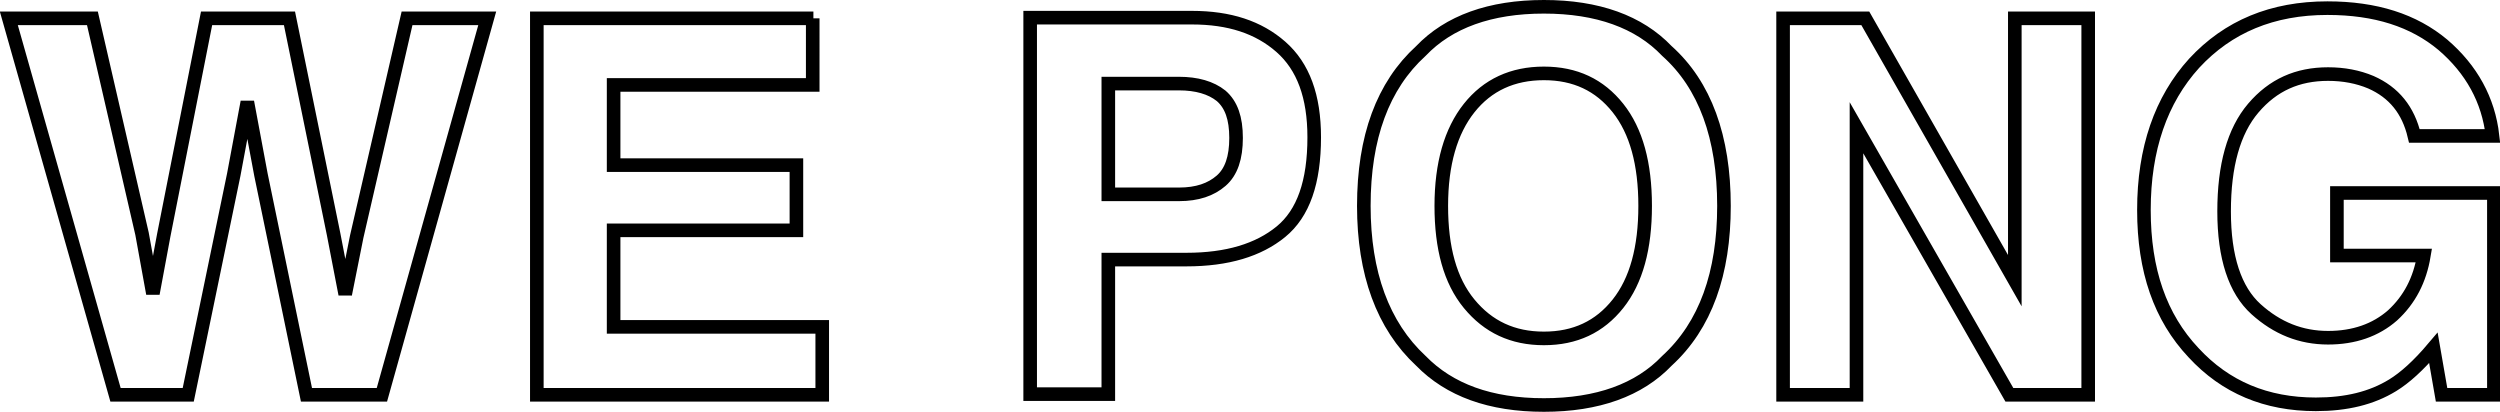 <?xml version="1.0" encoding="utf-8"?>
<!-- Generator: Adobe Illustrator 18.0.0, SVG Export Plug-In . SVG Version: 6.00 Build 0)  -->
<!DOCTYPE svg PUBLIC "-//W3C//DTD SVG 1.1//EN" "http://www.w3.org/Graphics/SVG/1.1/DTD/svg11.dtd">
<svg version="1.1" id="Layer_1" xmlns="http://www.w3.org/2000/svg" xmlns:xlink="http://www.w3.org/1999/xlink" x="0px" y="0px"
	 viewBox="0 0 367.9 60.6" enable-background="new 0 0 367.9 60.6" xml:space="preserve">
<g>
	<path fill="none" stroke="#000000" stroke-width="2" stroke-miterlimit="4.663" d="M366.8,20c-0.6-5.3-3.1-9.8-7.3-13.4
		c-4.3-3.6-9.9-5.4-17-5.4c-8.1,0-14.6,2.7-19.6,8.1c-4.9,5.4-7.4,12.6-7.4,21.6c0,8.9,2.4,15.8,7.3,21c4.7,5.1,10.7,7.6,18,7.6
		c4.5,0,8.2-0.9,11.3-2.8c1.8-1.1,3.8-2.9,6-5.5l1.2,6.9h7.7V28.4h-23.1v9.2h12.8c-0.6,3.6-2.1,6.5-4.6,8.8
		c-2.5,2.2-5.7,3.3-9.5,3.3c-4,0-7.5-1.4-10.6-4.2c-3.1-2.8-4.7-7.6-4.7-14.4c0-6.7,1.4-11.8,4.3-15.2c2.9-3.4,6.5-5,11-5
		c2.3,0,4.4,0.4,6.3,1.2c3.4,1.5,5.5,4.1,6.4,7.9H366.8z M262.4,58.1h10.8V18.8l22.5,39.3h11.6V2.7h-10.8v38.6l-22-38.6h-12.1V58.1z
		 M253.7,30.3c0-10.1-2.8-17.8-8.4-22.8C241.2,3.2,235.1,1,227.2,1c-7.9,0-14,2.2-18.1,6.5c-5.6,5.1-8.4,12.7-8.4,22.8
		c0,9.9,2.8,17.6,8.4,22.8c4.2,4.3,10.2,6.5,18.1,6.5c7.9,0,14-2.2,18.1-6.5C251,47.9,253.7,40.2,253.7,30.3z M227.2,49.8
		c-4.6,0-8.2-1.7-11-5.1s-4.1-8.2-4.1-14.4s1.4-11,4.1-14.4c2.7-3.4,6.4-5.1,11-5.1s8.2,1.7,10.9,5.1c2.7,3.4,4,8.2,4,14.4
		c0,6.2-1.3,11-4,14.4C235.4,48.1,231.8,49.8,227.2,49.8z M193.4,20.2c0-6-1.6-10.4-4.9-13.3c-3.3-2.9-7.6-4.3-13.1-4.3h-23.8v55.4
		h11.5V38.2h11.5c6,0,10.6-1.4,13.9-4.1C191.8,31.4,193.4,26.8,193.4,20.2z M181.9,20.3c0,2.9-0.7,5-2.2,6.3c-1.5,1.3-3.5,2-6.2,2
		h-10.4V12.3h10.4c2.6,0,4.7,0.6,6.2,1.8C181.2,15.4,181.9,17.4,181.9,20.3z M119.7,2.7H79v55.4h42v-10H90.3V33.9h26.9v-9.6H90.3
		V12.5h29.3V2.7z M1.3,2.7L17,58.1h10.7l6.7-32.4l2-10.7l2,10.7l6.7,32.4h11.1L71.7,2.7H59.9l-7.4,32.1l-1.7,8.5l-1.7-8.8L42.6,2.7
		H30.4l-6.3,31.9l-1.6,8.6l-1.6-8.8L13.6,2.7H1.3z"/>
</g>
</svg>
